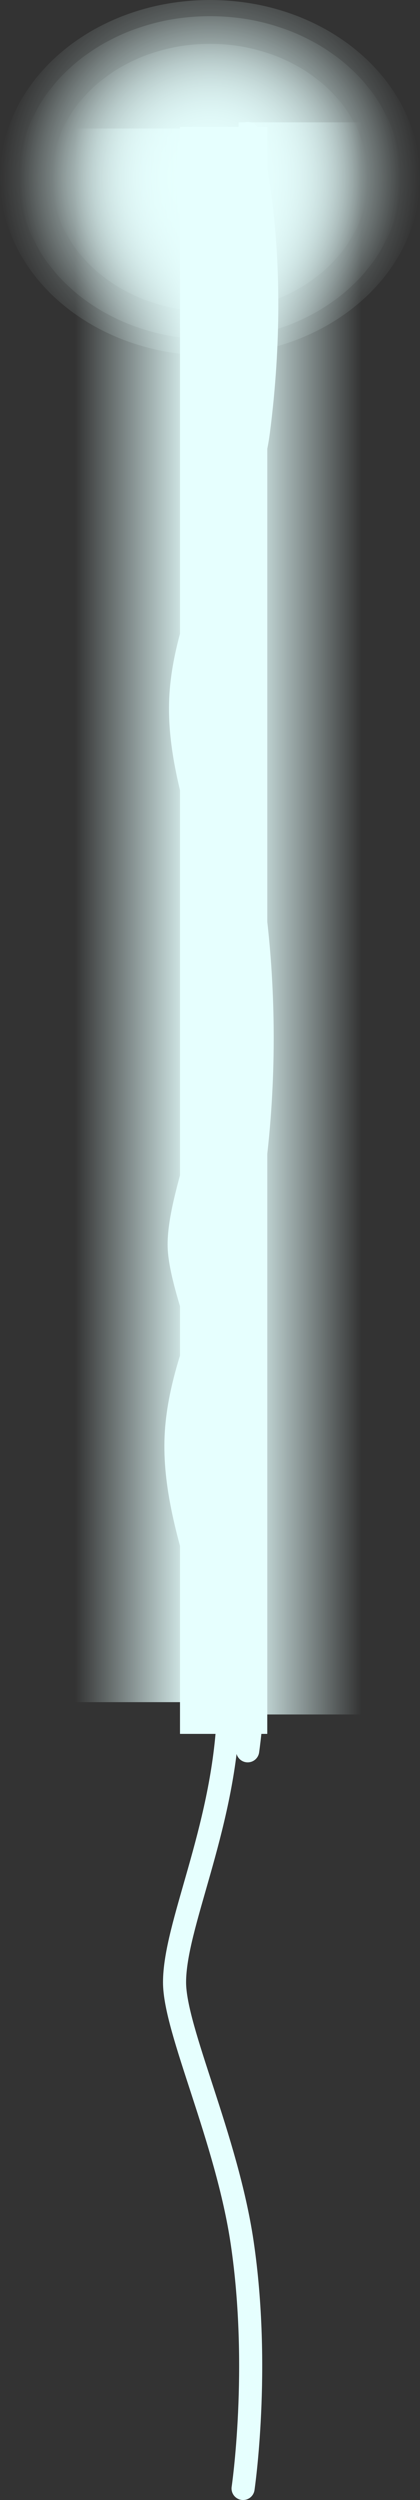 <svg version="1.1" xmlns="http://www.w3.org/2000/svg" xmlns:xlink="http://www.w3.org/1999/xlink" width="91" height="541.417" viewBox="0,0,91,541.417"><rect x="0" y="0" width="91" height="541.417" fill="#333333" stroke="none"/><defs><radialGradient cx="239" cy="179" r="45.5" gradientUnits="userSpaceOnUse" id="color-1"><stop offset="0" stop-color="#e6fffe"/><stop offset="1" stop-color="#e6fffe" stop-opacity="0"/></radialGradient><radialGradient cx="239" cy="179" r="34.273" gradientUnits="userSpaceOnUse" id="color-2"><stop offset="0" stop-color="#e6fffe"/><stop offset="1" stop-color="#e6fffe" stop-opacity="0"/></radialGradient><radialGradient cx="239" cy="179" r="41.364" gradientUnits="userSpaceOnUse" id="color-3"><stop offset="0" stop-color="#e6fffe"/><stop offset="1" stop-color="#e6fffe" stop-opacity="0"/></radialGradient><linearGradient x1="236.341" y1="308.731" x2="209.75" y2="308.731" gradientUnits="userSpaceOnUse" id="color-4"><stop offset="0" stop-color="#e6fffe"/><stop offset="1" stop-color="#e6fffe" stop-opacity="0"/></linearGradient><linearGradient x1="245.205" y1="309.398" x2="271.795" y2="309.398" gradientUnits="userSpaceOnUse" id="color-5"><stop offset="0" stop-color="#e6fffe"/><stop offset="1" stop-color="#e6fffe" stop-opacity="0"/></linearGradient></defs><g transform="translate(-193.5,-140.5)"><g data-paper-data="{&quot;isPaintingLayer&quot;:true}" fill-rule="nonzero" stroke-linejoin="miter" stroke-miterlimit="10" stroke-dasharray="" stroke-dashoffset="0" style="mix-blend-mode: normal"><path d="M193.5,179c0,-21.263 20.371,-38.5 45.5,-38.5c25.129,0 45.5,17.237 45.5,38.5c0,21.263 -20.371,38.5 -45.5,38.5c-25.129,0 -45.5,-17.237 -45.5,-38.5z" fill="url(#color-1)" stroke="none" stroke-width="0" stroke-linecap="butt"/><path d="M204.727,179c0,-16.016 15.344,-29 34.273,-29c18.928,0 34.273,12.984 34.273,29c0,16.016 -15.344,29 -34.273,29c-18.928,0 -34.273,-12.984 -34.273,-29z" fill="url(#color-2)" stroke="none" stroke-width="0" stroke-linecap="butt"/><path d="M197.636,179c0,-19.33 18.519,-35 41.364,-35c22.845,0 41.364,15.67 41.364,35c0,19.33 -18.519,35 -41.364,35c-22.845,0 -41.364,-15.67 -41.364,-35z" fill="url(#color-3)" stroke="none" stroke-width="0" stroke-linecap="butt"/><path d="M209.75,509.129v-340.796h26.591v340.796z" data-paper-data="{&quot;index&quot;:null}" fill="url(#color-4)" stroke="none" stroke-width="0" stroke-linecap="butt"/><path d="M232.5,516v-348h18.909v348z" fill="#e6fffe" stroke="none" stroke-width="0" stroke-linecap="butt"/><path d="M245.205,511.796v-344.796h26.591v344.796z" fill="url(#color-5)" stroke="none" stroke-width="0" stroke-linecap="butt"/><path d="M246.167,679.417c0,0 3.831,-25.959 -0.194,-53.217c-3.334,-22.582 -14.655,-46.056 -14.655,-56.401c0,-12.206 10.304,-32.735 11.603,-56.892c1.004,-18.677 -11.787,-39.521 -11.291,-60.364c0.483,-20.292 14.513,-40.583 16.867,-58.868c5.136,-39.902 -2.33,-70.257 -2.33,-70.257" data-paper-data="{&quot;index&quot;:null}" fill="none" stroke="#e6fffe" stroke-width="5" stroke-linecap="round"/><path d="M247.167,519.667c0,0 3.831,-25.959 -0.194,-53.217c-3.334,-22.582 -14.655,-46.056 -14.655,-56.401c0,-12.206 10.304,-32.735 11.603,-56.892c1.004,-18.677 -11.787,-39.521 -11.291,-60.364c0.483,-20.292 14.513,-40.583 16.867,-58.868c5.136,-39.902 -2.33,-64.507 -2.33,-64.507" data-paper-data="{&quot;index&quot;:null}" fill="none" stroke="#e6fffe" stroke-width="5" stroke-linecap="round"/></g></g></svg>